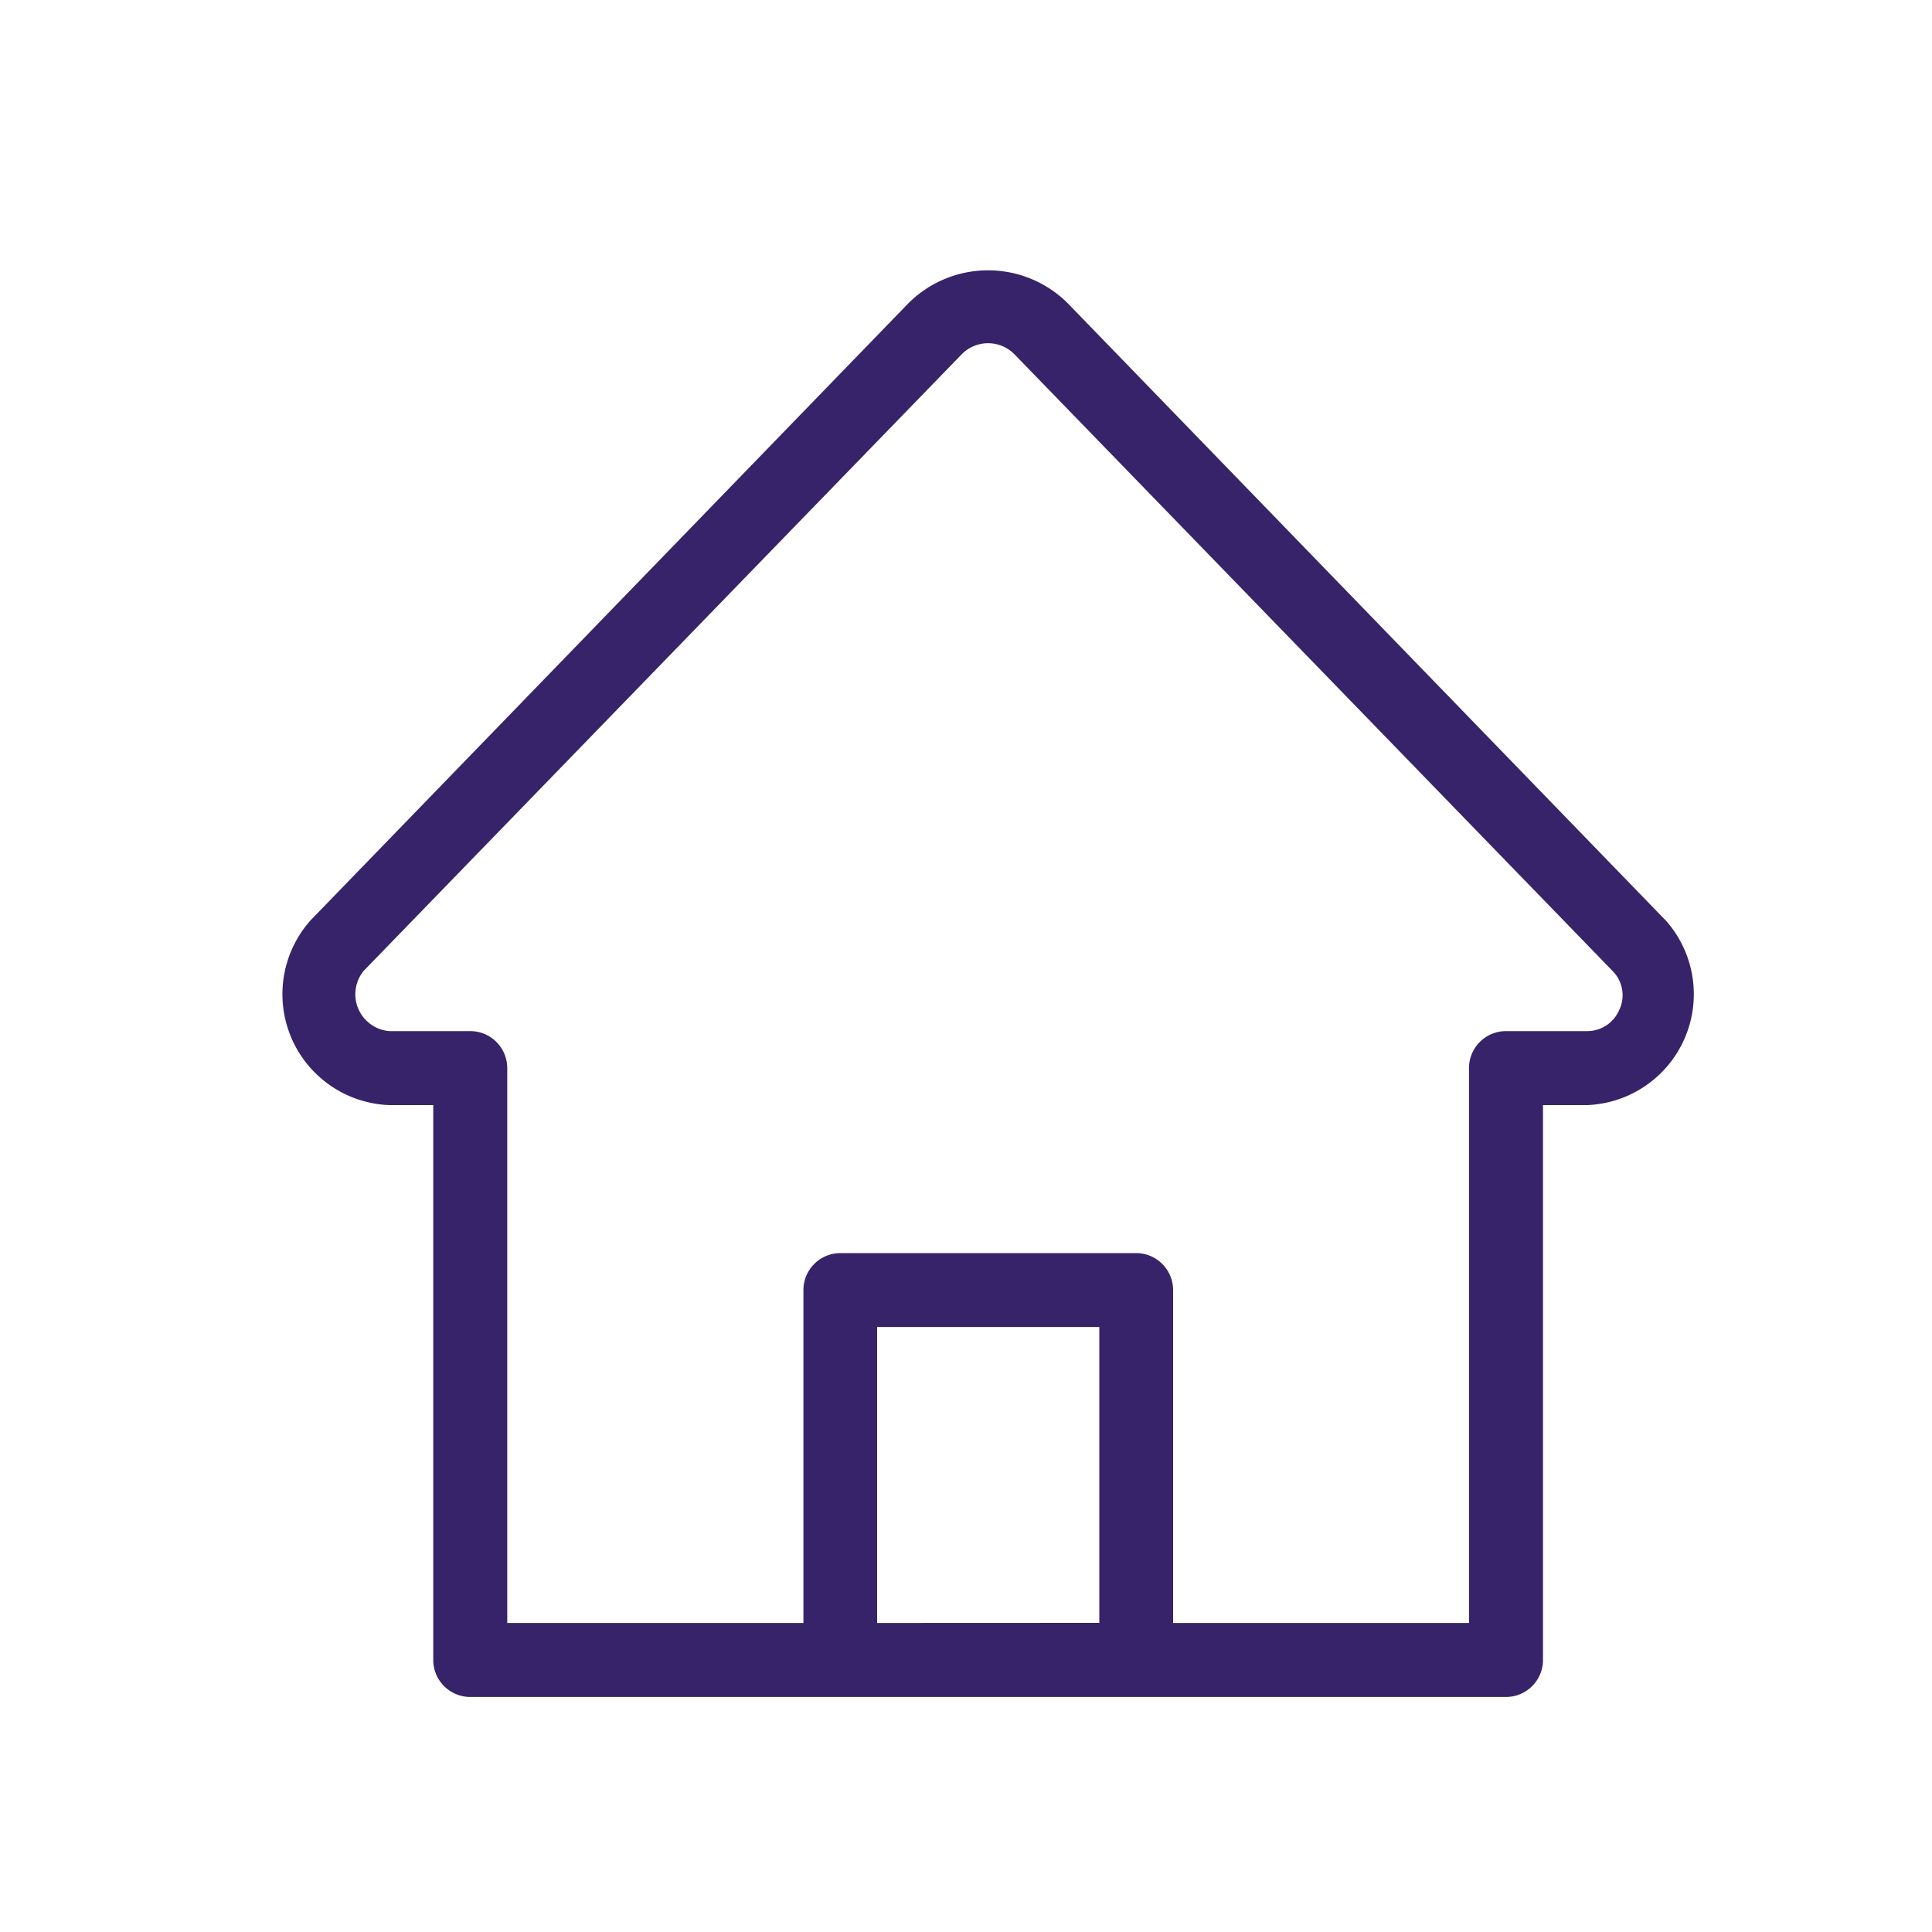 <svg xmlns="http://www.w3.org/2000/svg" width="20" height="20" viewBox="0 0 20 20"><g transform="translate(144 -470)"><g transform="translate(-144 470)" fill="#fff" stroke="#707070" stroke-width="1" opacity="0"><rect width="20" height="20" stroke="none"/><rect x="0.5" y="0.5" width="19" height="19" fill="none"/></g><g transform="translate(-146 468.365)"><g transform="translate(4.924 4.433)"><path d="M19.24,11.16,13.052,4.773a1.168,1.168,0,0,0-1.647,0L5.217,11.16a1.149,1.149,0,0,0,.812,1.915h.456v5.744a.383.383,0,0,0,.383.383H17.59a.383.383,0,0,0,.383-.383V13.075h.456a1.149,1.149,0,0,0,.812-1.915Zm-8.16,7.276V15.372h2.3v3.063Zm7.685-6.353a.36.36,0,0,1-.337.226H17.59a.383.383,0,0,0-.383.383v5.744H14.144V14.99a.383.383,0,0,0-.383-.383H10.7a.383.383,0,0,0-.383.383v3.446H7.251V12.692a.383.383,0,0,0-.383-.383H6.029a.383.383,0,0,1-.264-.624l6.188-6.38a.383.383,0,0,1,.551,0l6.188,6.38A.356.356,0,0,1,18.766,12.083Z" transform="translate(-4.924 -4.433)" fill="#37236a"/></g></g></g></svg>